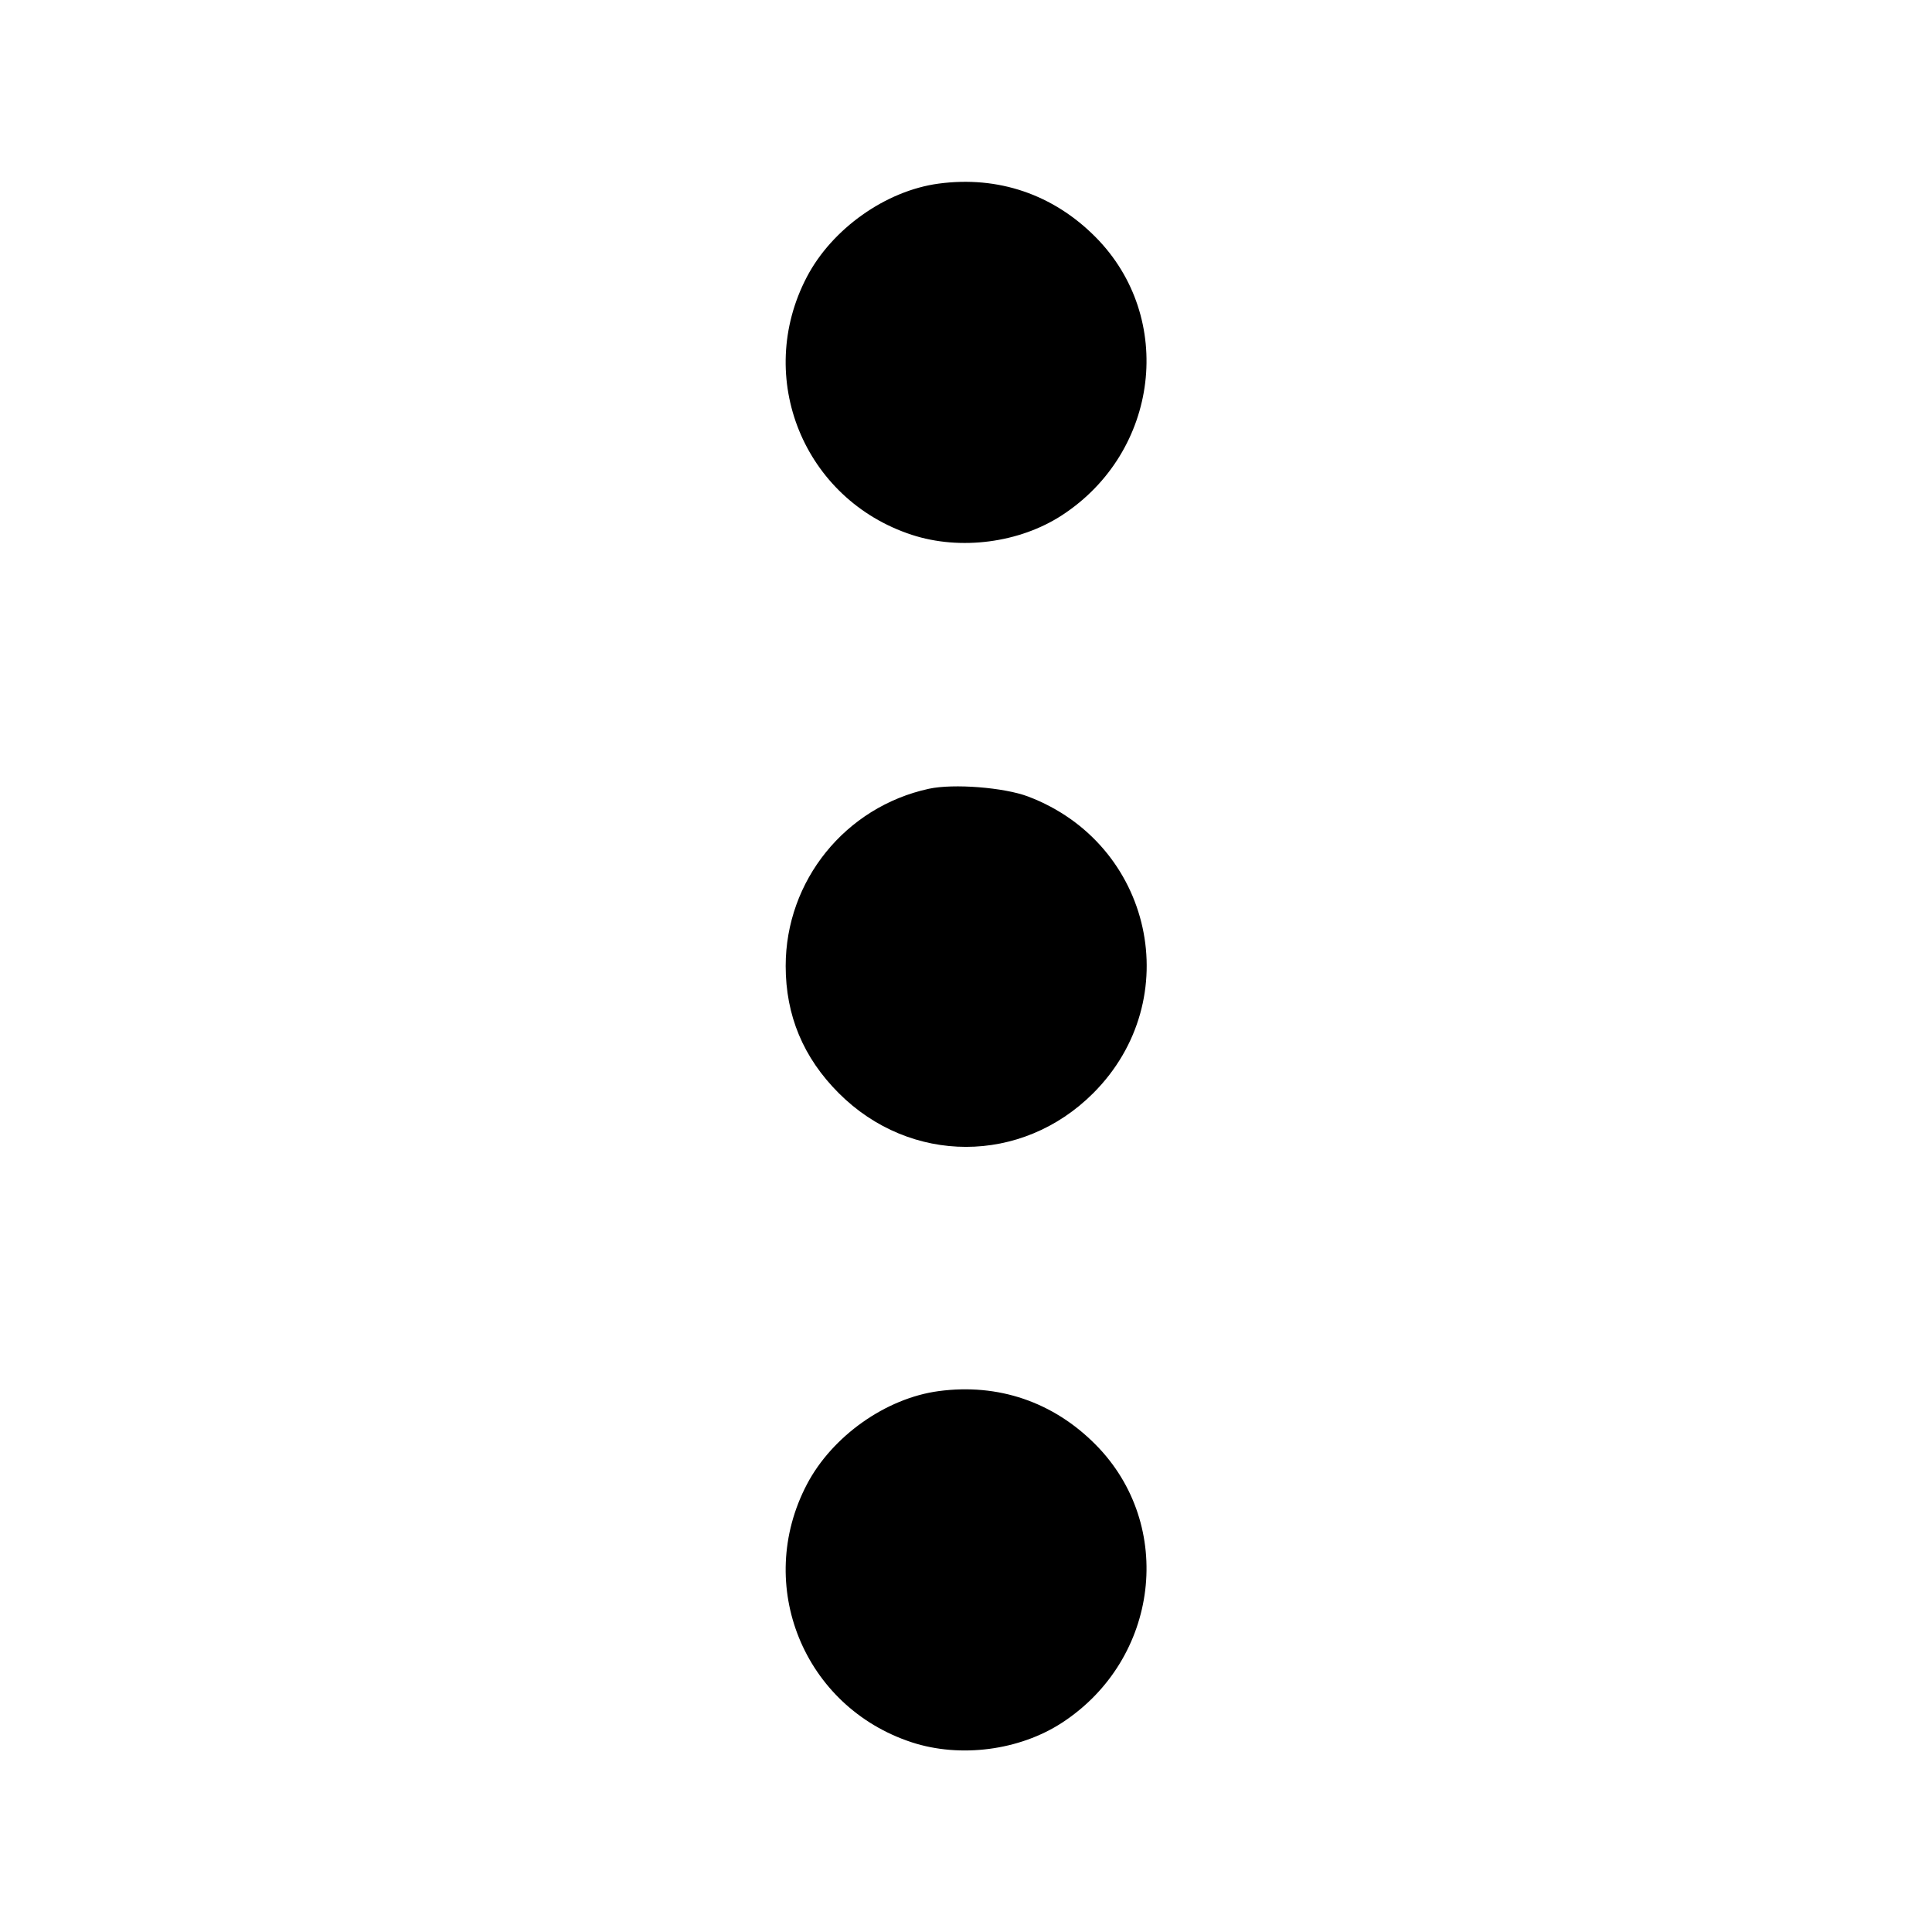 <svg xmlns="http://www.w3.org/2000/svg" width="512" height="512"><path d="M248.747 48.66c-13.995 1.876-28.22 11.943-34.91 24.707-13.992 26.69-.853 58.996 27.803 68.368 12.854 4.204 28.533 2.155 39.813-5.202 25.77-16.809 30.052-52.362 8.877-73.71-11.222-11.314-25.799-16.279-41.583-14.163m-2.56 160.367c-22.169 4.804-37.974 24.355-37.974 46.973 0 13.119 4.67 24.3 14.078 33.709 18.962 18.962 48.456 18.962 67.418 0 24.831-24.831 15.773-66.104-17.257-78.626-6.358-2.411-19.779-3.462-26.265-2.056m2.56 159.633c-13.995 1.876-28.22 11.943-34.91 24.707-13.992 26.69-.853 58.996 27.803 68.368 12.854 4.204 28.533 2.155 39.813-5.202 25.77-16.809 30.052-52.362 8.877-73.71-11.222-11.314-25.799-16.279-41.583-14.163" fill-rule="evenodd"/></svg>